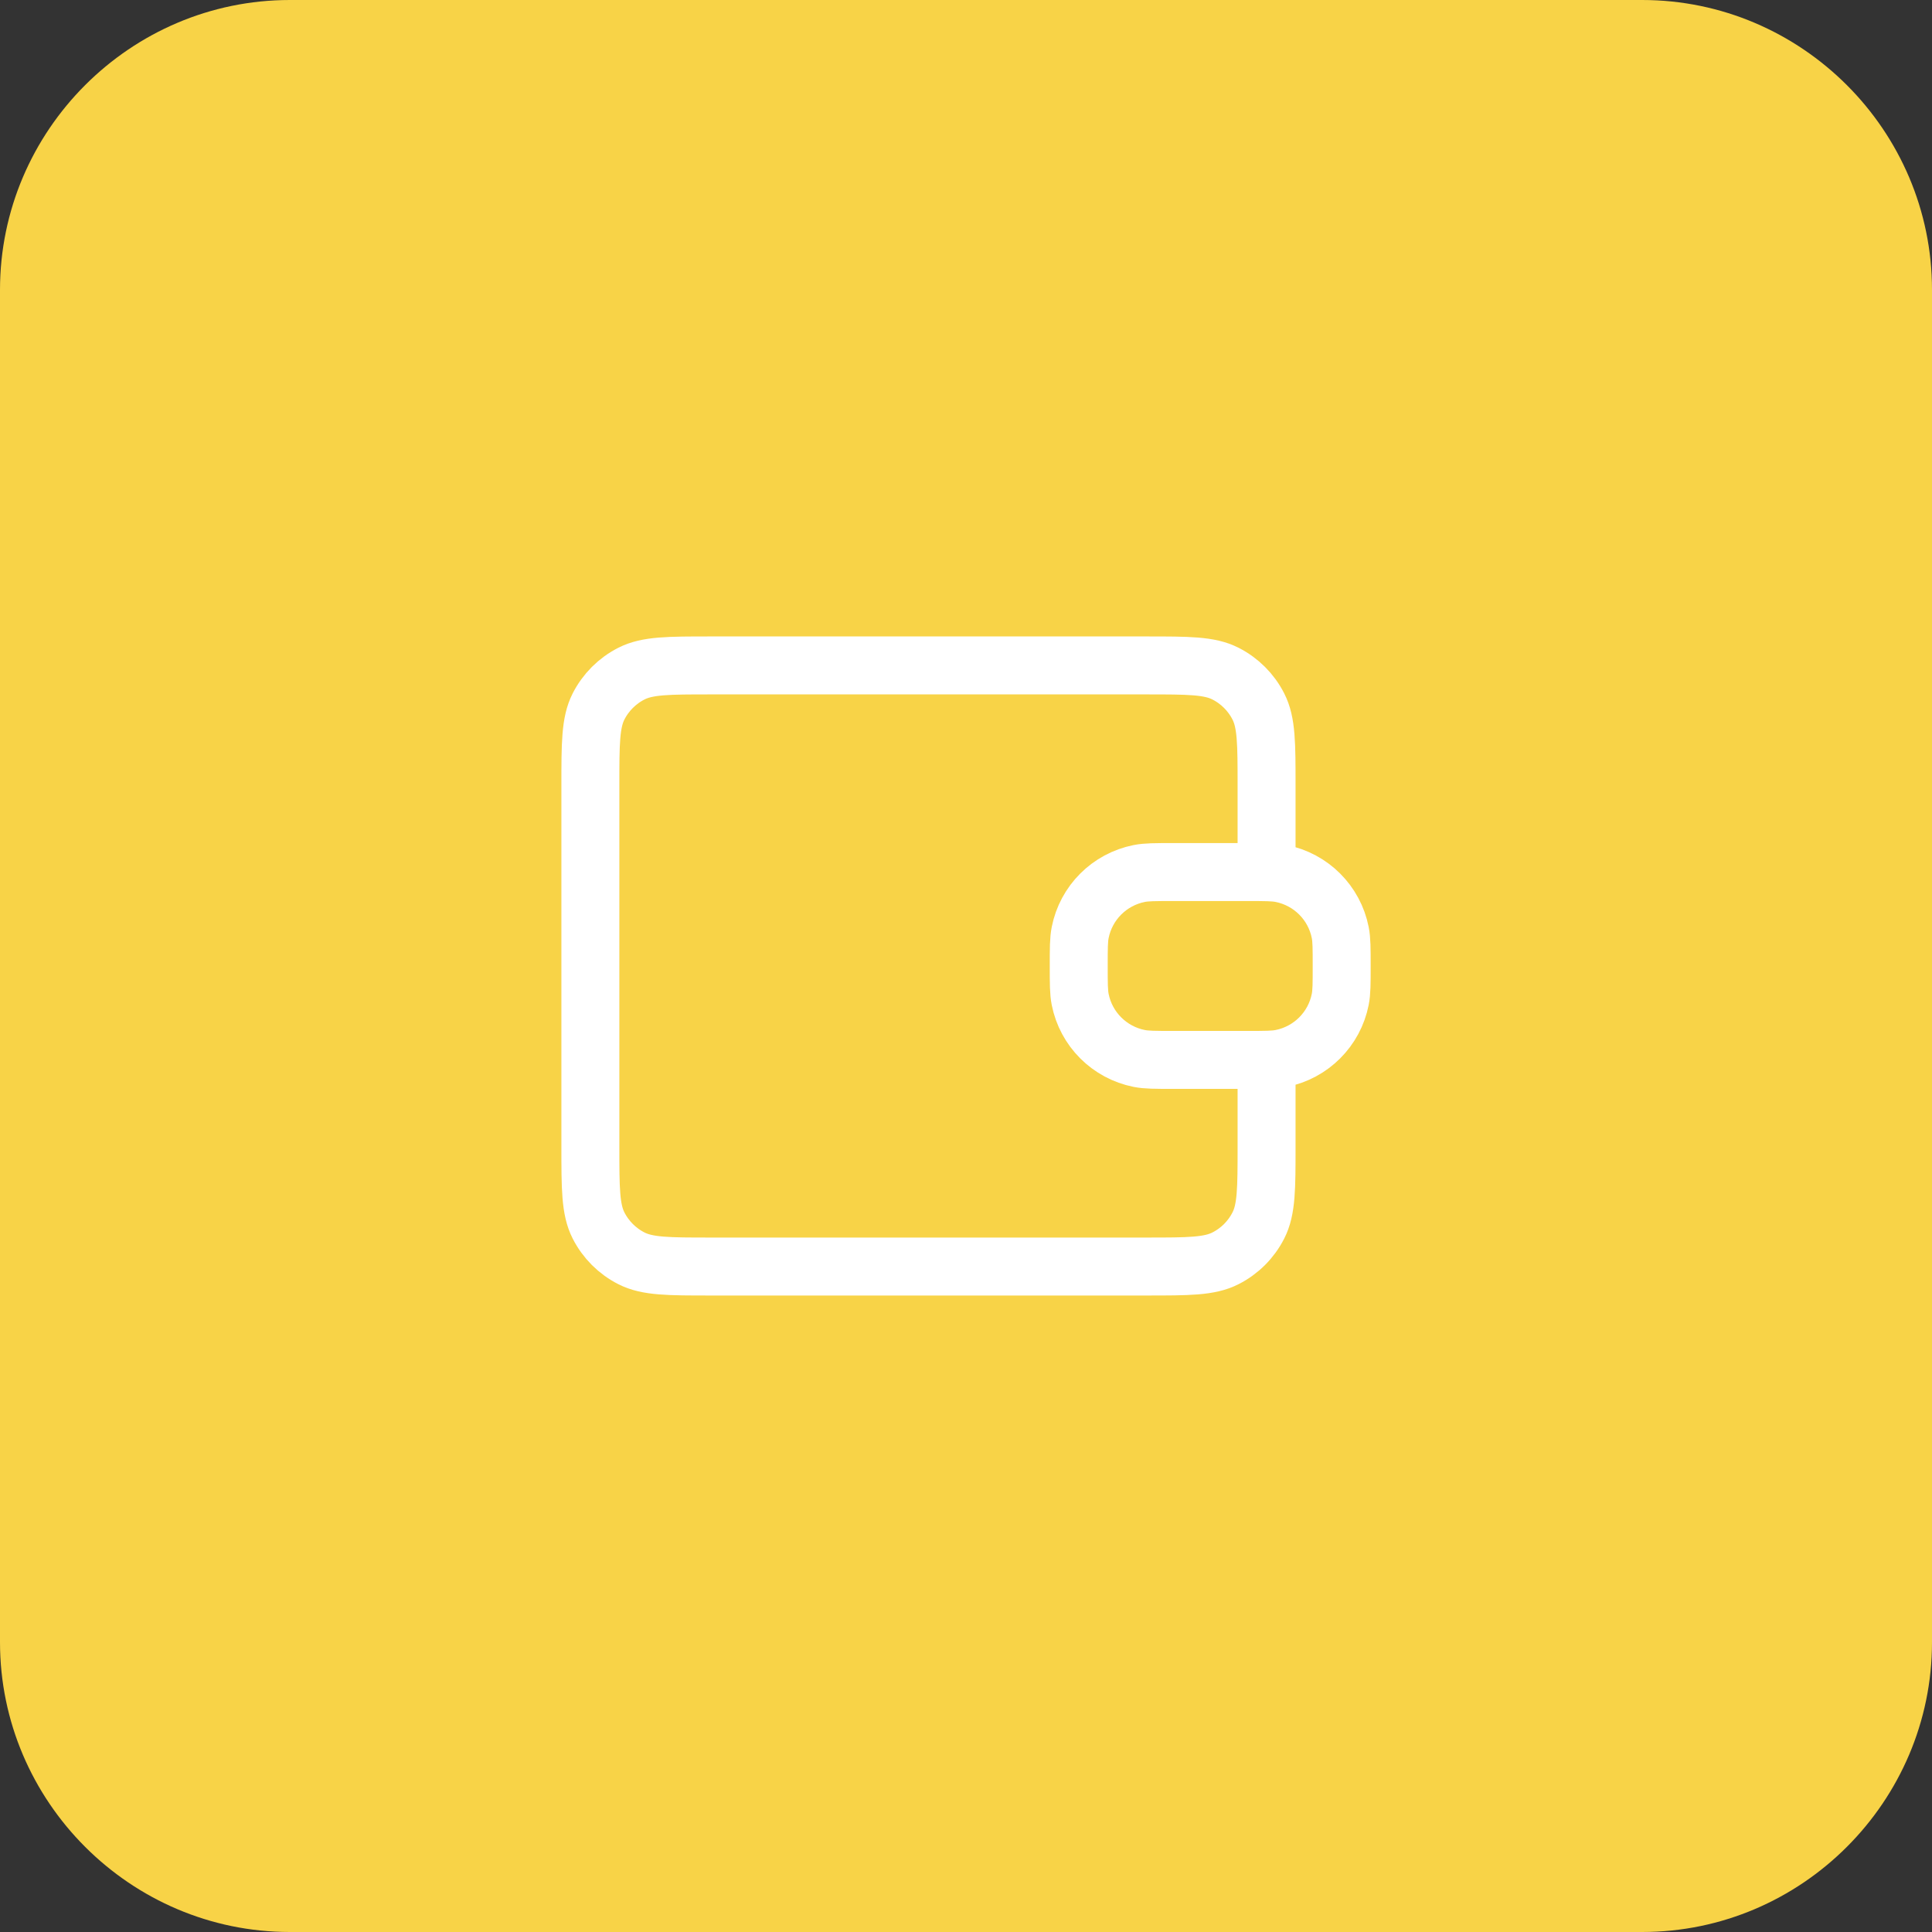 <svg width="40" height="40" viewBox="0 0 40 40" fill="none" xmlns="http://www.w3.org/2000/svg">
<rect x="0" y="0" width="40" height="40" fill="#333333" stroke="none"/>
<path d="M34 40H6C2.7 40 0 37.3 0 34V6C0 2.7 2.7 0 6 0H34C37.3 0 40 2.7 40 6V34C40 37.3 37.3 40 34 40Z" fill="#F8D347"/>
<path d="M26.223 18.055V16.266C26.223 15.395 26.223 14.959 26.053 14.627C25.904 14.334 25.666 14.096 25.373 13.947C25.041 13.777 24.605 13.777 23.734 13.777H14.711C13.84 13.777 13.405 13.777 13.072 13.947C12.779 14.096 12.541 14.334 12.392 14.627C12.223 14.959 12.223 15.395 12.223 16.266V23.733C12.223 24.604 12.223 25.04 12.392 25.372C12.541 25.665 12.779 25.903 13.072 26.052C13.405 26.222 13.84 26.222 14.711 26.222L23.734 26.222C24.605 26.222 25.041 26.222 25.373 26.052C25.666 25.903 25.904 25.665 26.053 25.372C26.223 25.04 26.223 24.604 26.223 23.733V21.944M22.334 20C22.334 19.638 22.334 19.457 22.364 19.307C22.486 18.69 22.969 18.208 23.586 18.085C23.736 18.055 23.917 18.055 24.278 18.055H25.834C26.195 18.055 26.376 18.055 26.526 18.085C27.143 18.208 27.626 18.69 27.748 19.307C27.778 19.457 27.778 19.638 27.778 20C27.778 20.361 27.778 20.542 27.748 20.692C27.626 21.309 27.143 21.791 26.526 21.914C26.376 21.944 26.195 21.944 25.834 21.944H24.278C23.917 21.944 23.736 21.944 23.586 21.914C22.969 21.791 22.486 21.309 22.364 20.692C22.334 20.542 22.334 20.361 22.334 20Z" stroke="white" stroke-width="1.2" stroke-linecap="round" stroke-linejoin="round"/>
</svg>
